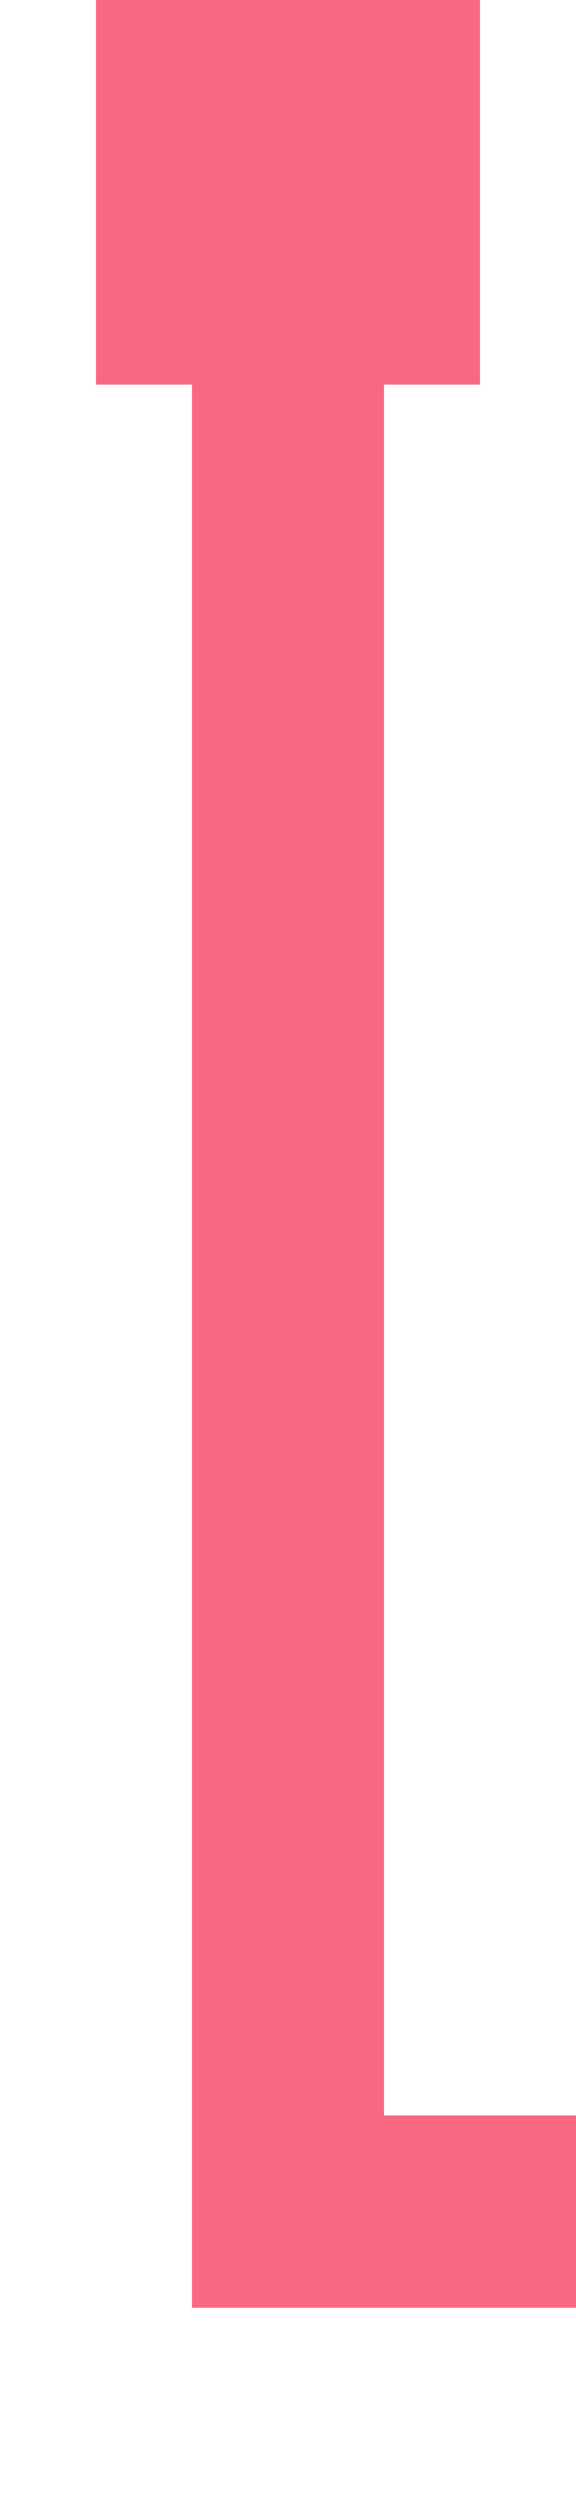 ﻿<?xml version="1.0" encoding="utf-8"?>
<svg version="1.1" xmlns:xlink="http://www.w3.org/1999/xlink" width="12px" height="52px" preserveAspectRatio="xMidYMin meet" viewBox="224 345  10 52" xmlns="http://www.w3.org/2000/svg">
  <defs>
    <mask fill="white" id="clip470">
      <path d="M 263 368  L 383 368  L 383 413  L 263 413  Z M 217 333  L 475 333  L 475 413  L 217 413  Z " fill-rule="evenodd" />
    </mask>
  </defs>
  <path d="M 229 349  L 229 391  L 455 391  " stroke-width="4" stroke="#fa6783" fill="none" mask="url(#clip470)" />
  <path d="M 225 353  L 233 353  L 233 345  L 225 345  L 225 353  Z M 453 401.2  L 463 391  L 453 380.8  L 453 401.2  Z " fill-rule="nonzero" fill="#fa6783" stroke="none" mask="url(#clip470)" />
</svg>